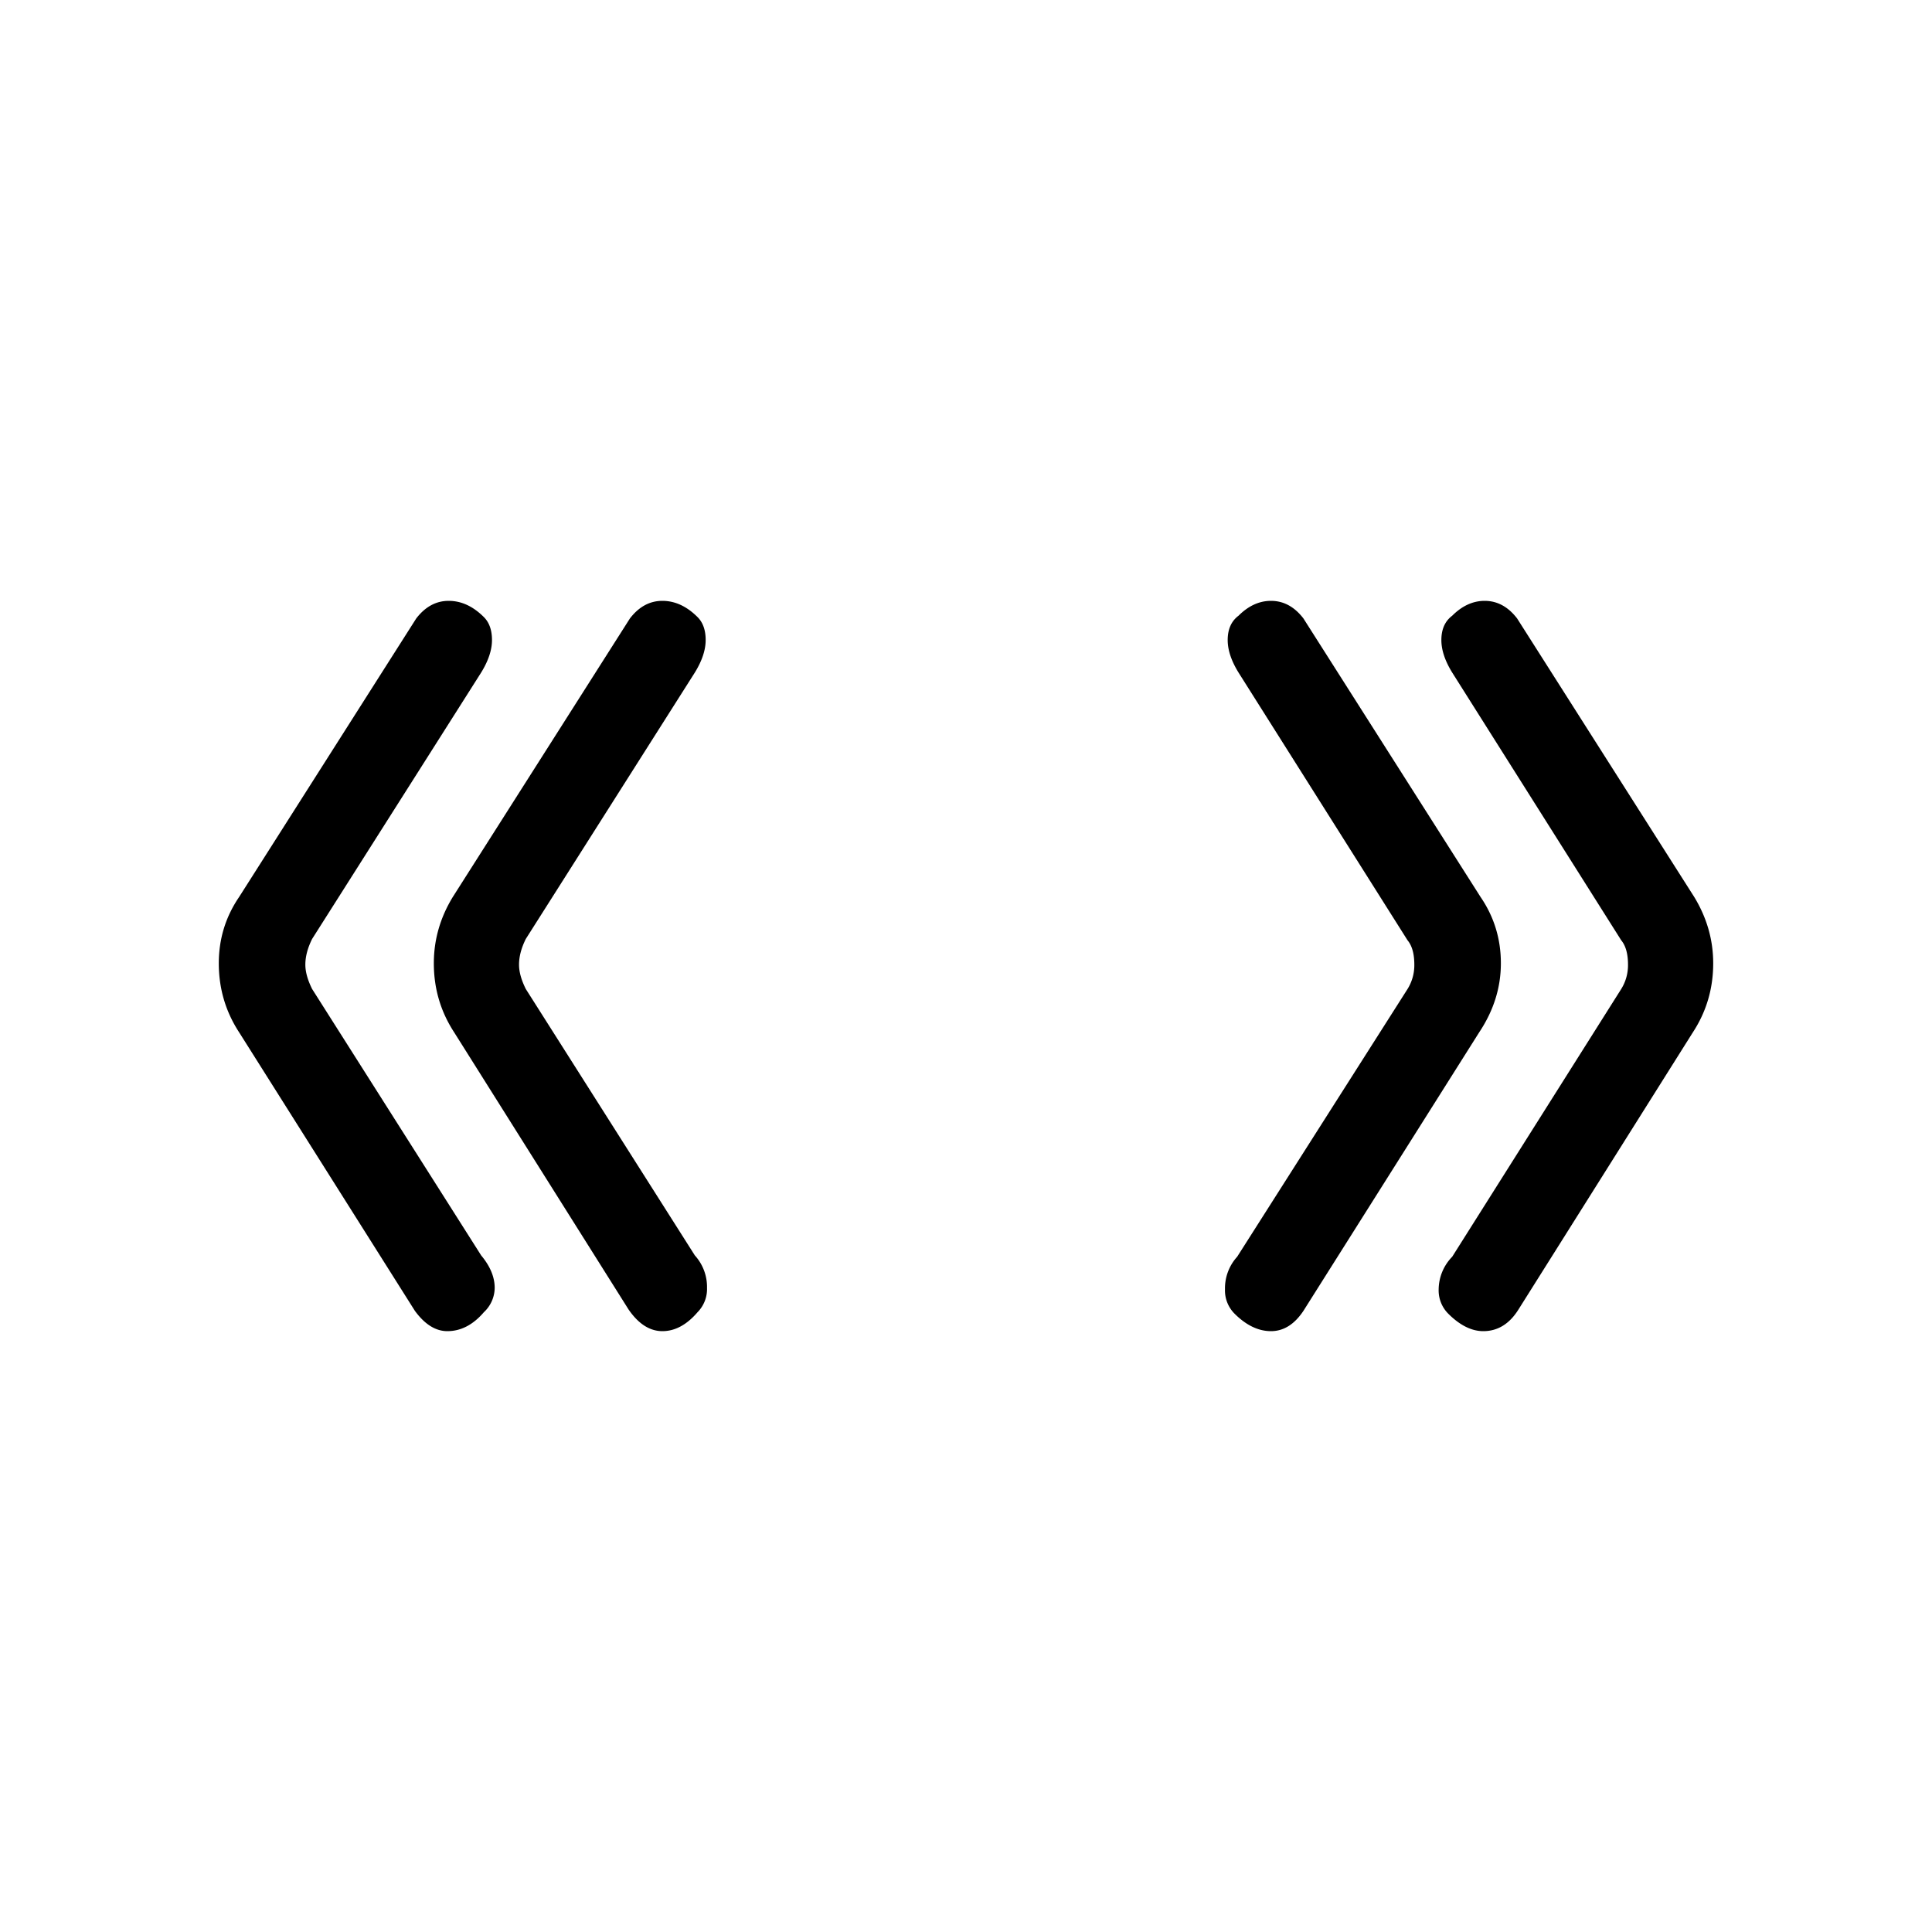 <svg width="40" height="40" viewBox="0 0 40 40" fill="none" xmlns="http://www.w3.org/2000/svg"><g clip-path="url(#shape-french-quote_a)"><path d="M9.962 25.992c.187.224.28.448.28.672a.696.696 0 0 1-.224.504c-.224.261-.476.392-.756.392-.243 0-.467-.14-.672-.42l-3.64-5.768c-.28-.43-.42-.905-.42-1.428 0-.504.14-.961.42-1.372l3.668-5.768c.187-.243.41-.364.672-.364.261 0 .504.112.728.336.112.112.168.27.168.476 0 .205-.075.43-.224.672l-3.5 5.516c-.093.187-.14.364-.14.532 0 .15.047.317.14.504l3.5 5.516Zm4.424 0a.97.97 0 0 1 .252.672.682.682 0 0 1-.196.504c-.224.261-.467.392-.728.392-.261 0-.495-.15-.7-.448l-3.612-5.74c-.28-.43-.42-.905-.42-1.428 0-.485.13-.943.392-1.372l3.668-5.768c.187-.243.41-.364.672-.364.261 0 .504.112.728.336.112.112.168.27.168.476 0 .205-.075.43-.224.672l-3.5 5.516c-.093.187-.14.364-.14.532 0 .15.047.317.14.504l3.5 5.516Zm19.18-5.516a.931.931 0 0 0 .14-.504c0-.224-.047-.392-.14-.504l-3.5-5.544c-.15-.243-.224-.467-.224-.672 0-.224.075-.392.224-.504.205-.205.43-.308.672-.308.261 0 .485.121.672.364l3.668 5.768c.261.43.392.887.392 1.372 0 .523-.14.999-.42 1.428l-3.612 5.74c-.187.299-.43.448-.728.448-.243 0-.485-.121-.728-.364a.682.682 0 0 1-.196-.504.98.98 0 0 1 .28-.672l3.5-5.544Zm-4.424 0a.931.931 0 0 0 .14-.504c0-.224-.047-.392-.14-.504l-3.5-5.544c-.15-.243-.224-.467-.224-.672 0-.224.075-.392.224-.504.205-.205.43-.308.672-.308.261 0 .485.121.672.364l3.668 5.768c.28.41.42.868.42 1.372 0 .504-.15.98-.448 1.428l-3.64 5.768c-.187.28-.41.42-.672.42-.261 0-.513-.121-.756-.364a.682.682 0 0 1-.196-.504.97.97 0 0 1 .252-.672l3.528-5.544Z" fill="#000"/></g><defs><clipPath id="shape-french-quote_a"><path fill="#fff" d="M0 0h40v40H0z"/></clipPath></defs></svg>